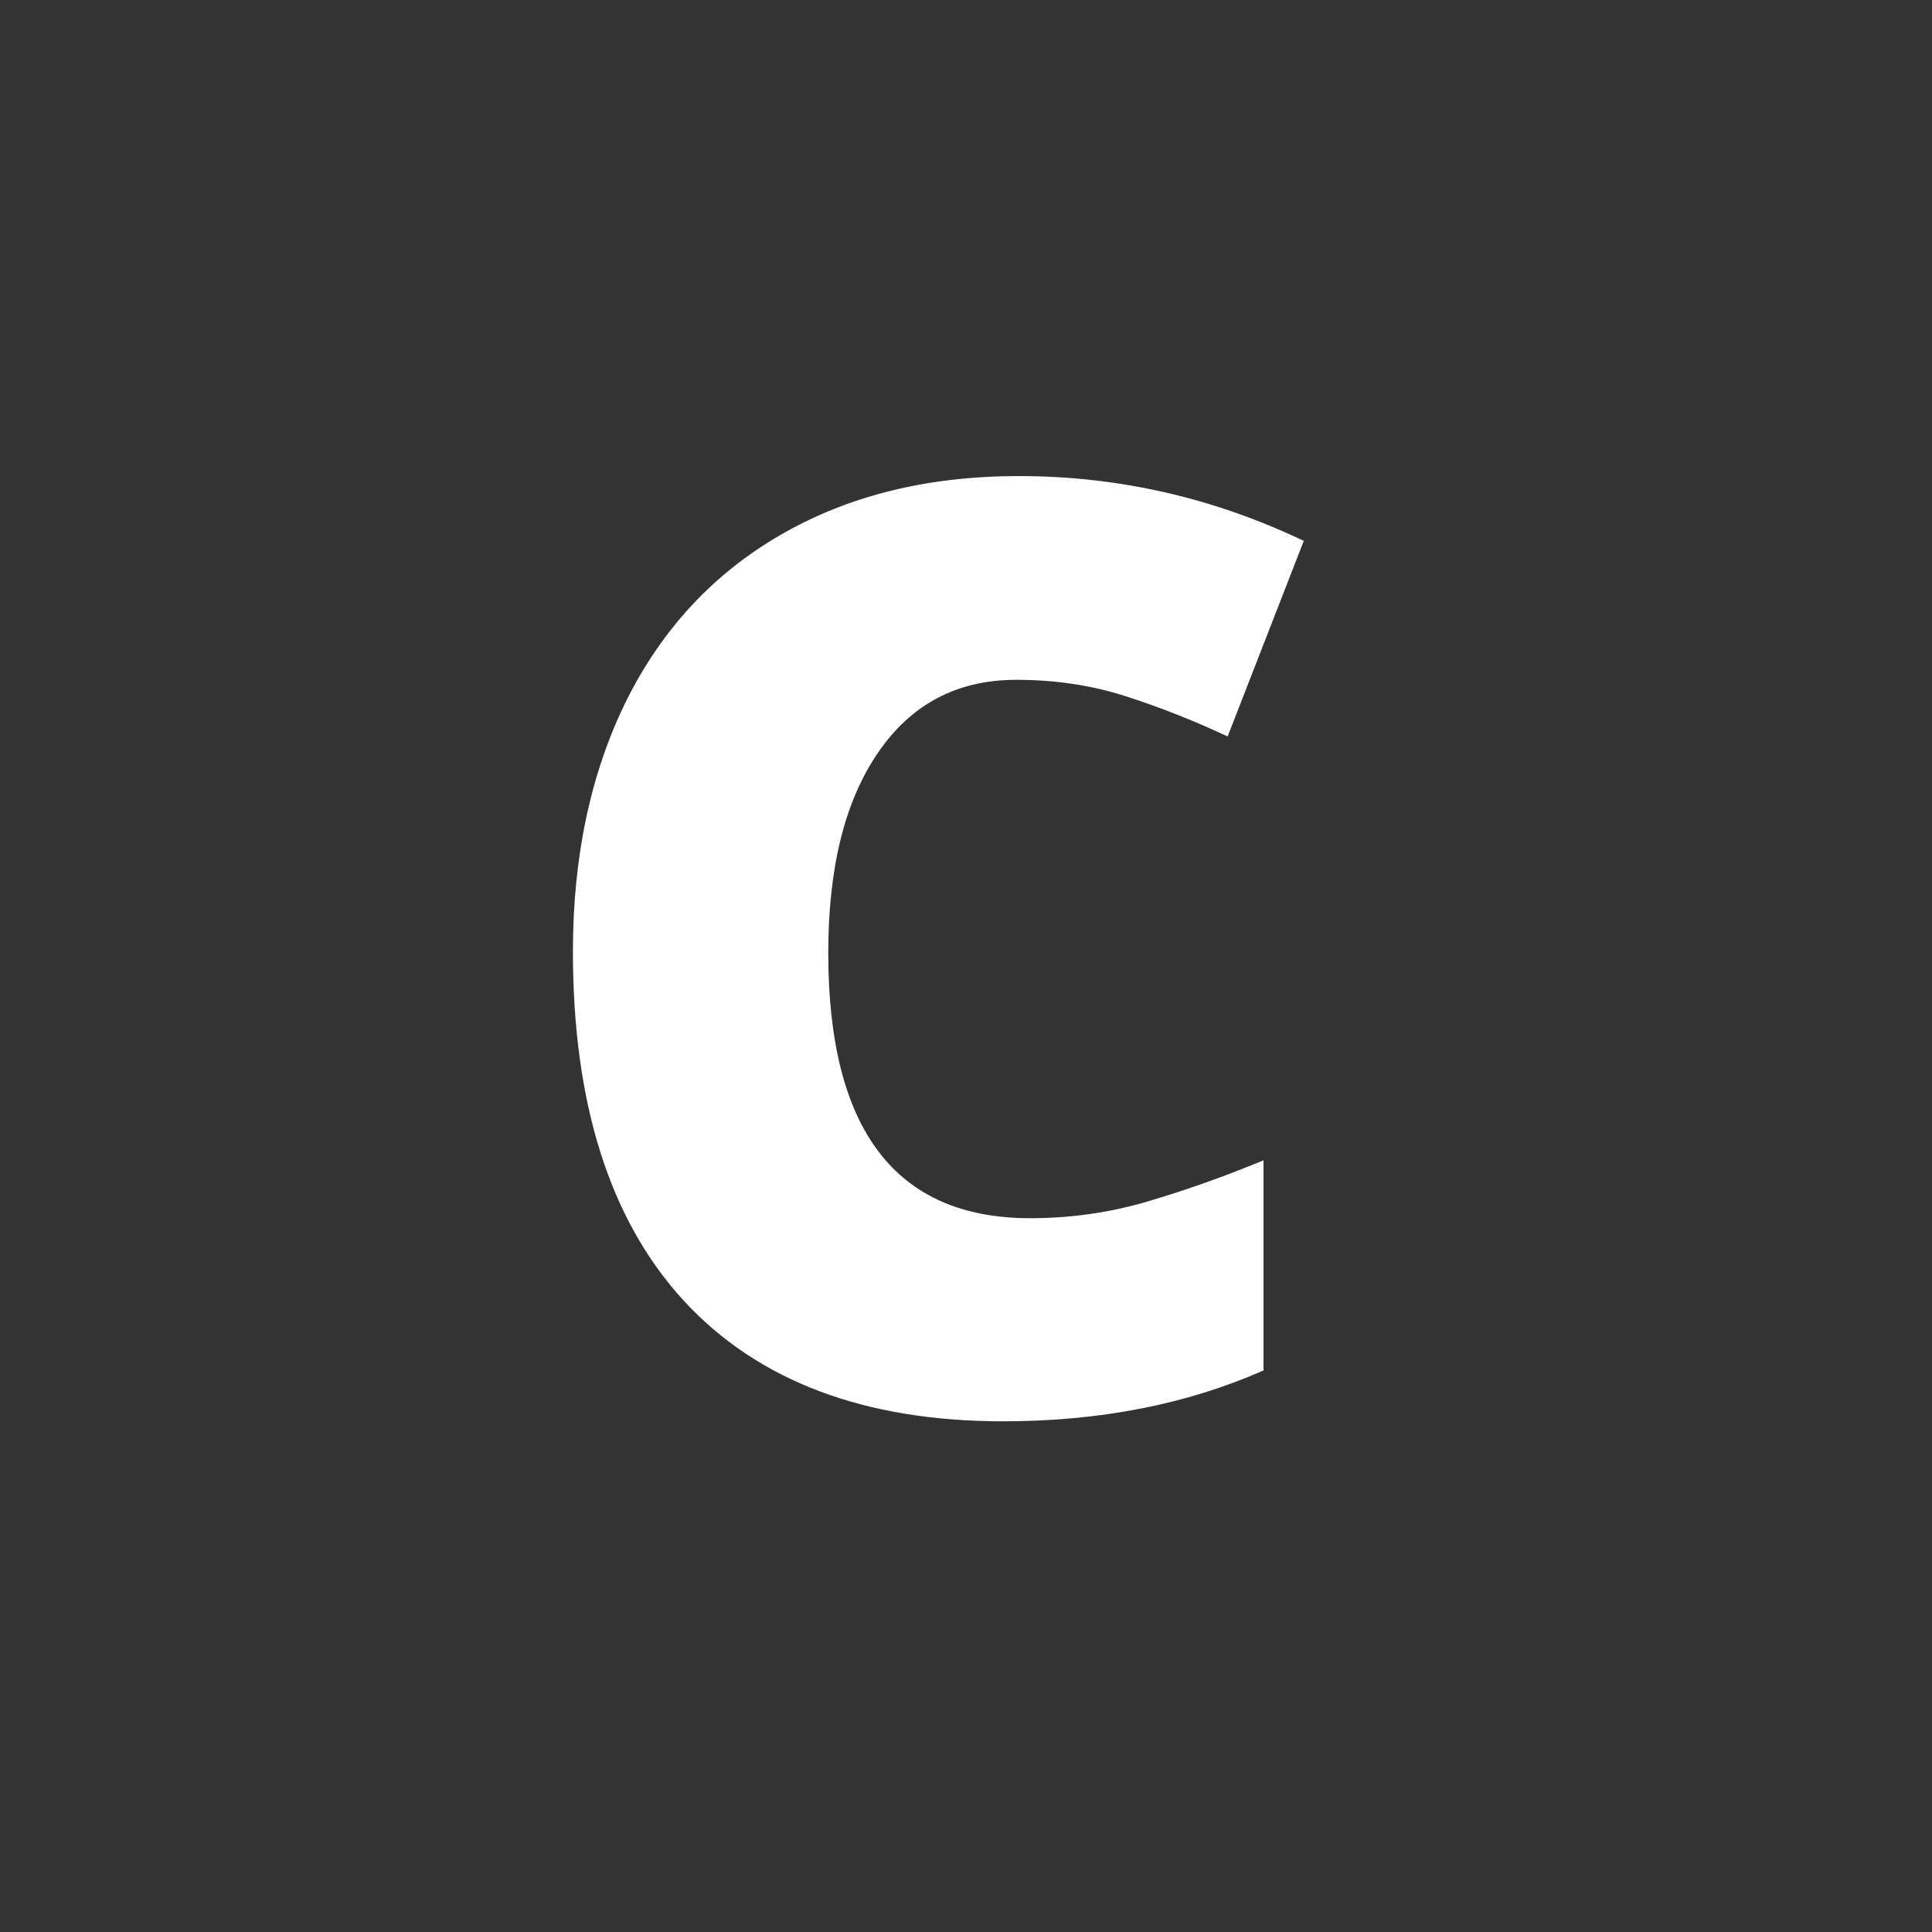 <svg xmlns="http://www.w3.org/2000/svg" fill="none" viewBox="0 0 24 24"><rect x="0" y="0" width="24" height="24" fill="#333333" stroke="none"/><path fill="#fff" d="M12.625 8.445c-.734 0-1.307.302-1.719.907-.411.599-.617 1.427-.617 2.484 0 2.198.836 3.297 2.508 3.297.505 0 .995-.07 1.469-.211.474-.14.95-.31 1.43-.508v2.61c-.954.421-2.032.632-3.235.632-1.724 0-3.047-.5-3.969-1.5-.916-1-1.375-2.445-1.375-4.336 0-1.182.222-2.221.664-3.117.448-.896 1.089-1.583 1.922-2.062.839-.485 1.823-.727 2.953-.727 1.235 0 2.414.268 3.54.805l-.946 2.43c-.422-.198-.844-.365-1.266-.5-.421-.136-.875-.204-1.359-.204z"/></svg>